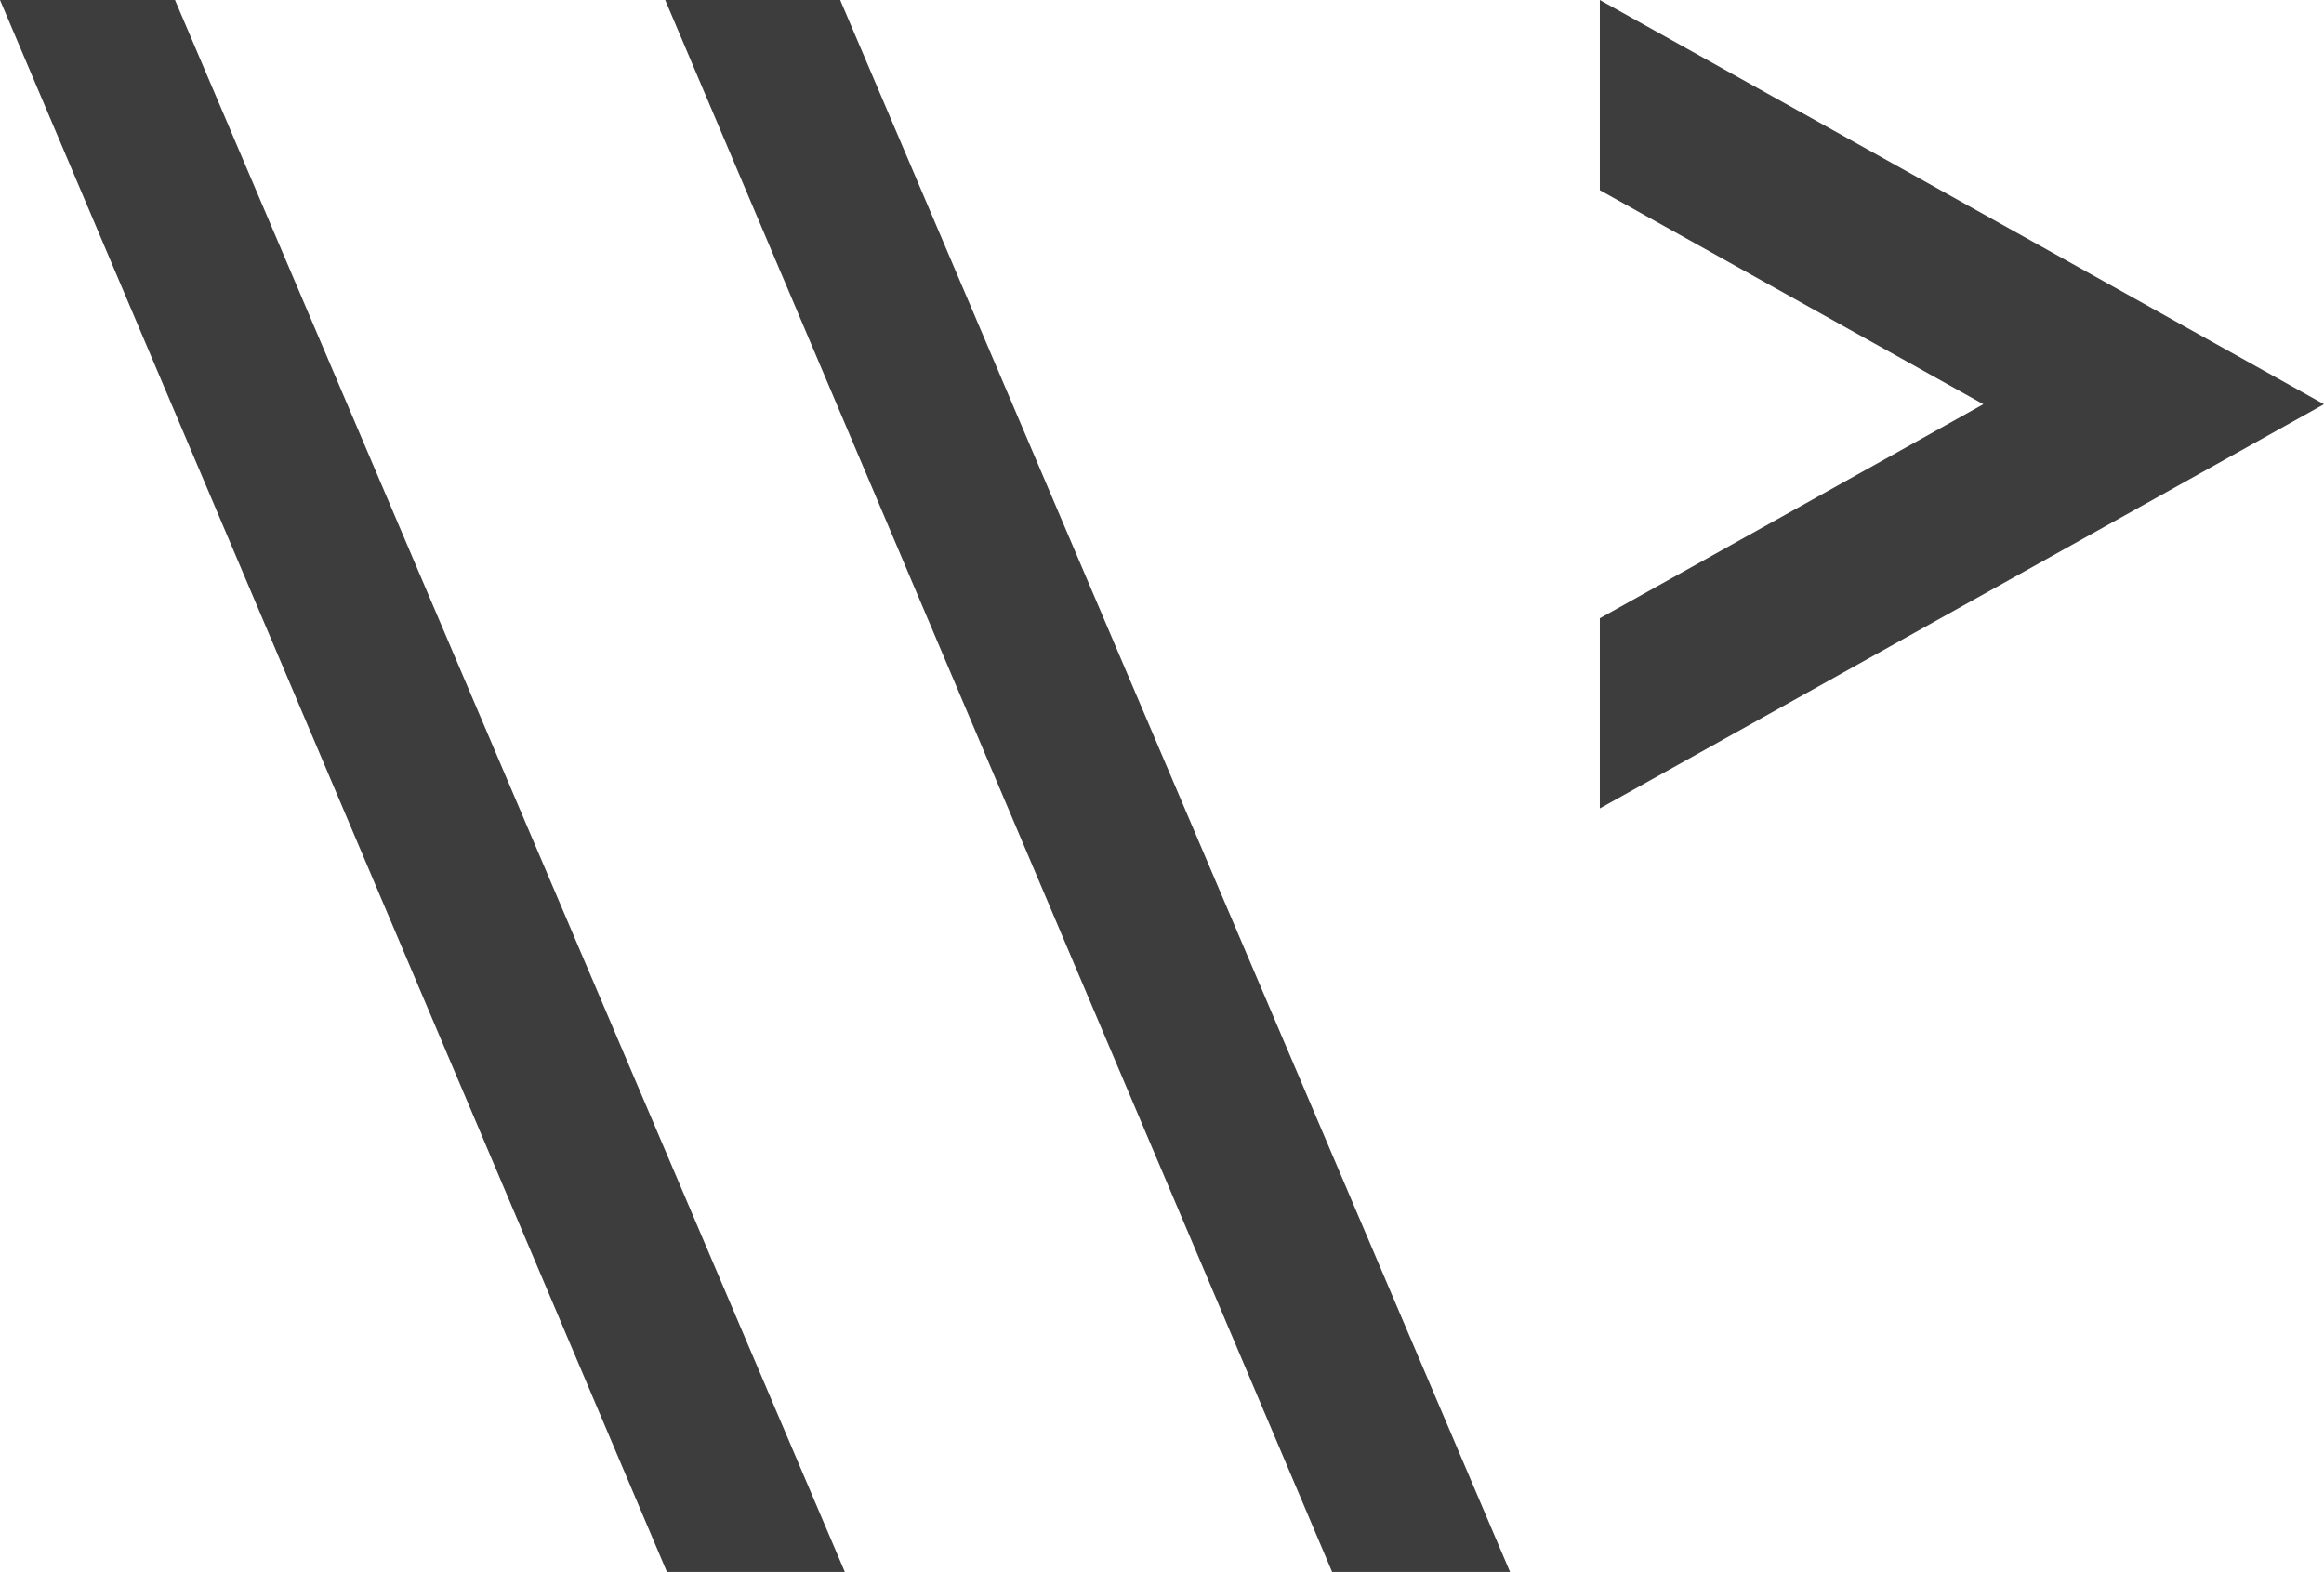 <svg xmlns="http://www.w3.org/2000/svg" width="103.493" height="70" viewBox="0 0 103.493 70"><path d="M2055.782,114.819h7.793l29.83,70h-7.923Z" transform="translate(-2026.159 -114.819)" fill="#3d3d3d"/><path d="M-2011-9v-8.468L-1993.921-27-2011-36.532V-45l32.248,18L-2011-9Z" transform="translate(2082.244 45)" fill="#3d3d3d"/><path d="M2055.782,114.819h7.793l29.83,70h-7.923Z" transform="translate(-2055.782 -114.819)" fill="#3d3d3d"/></svg>